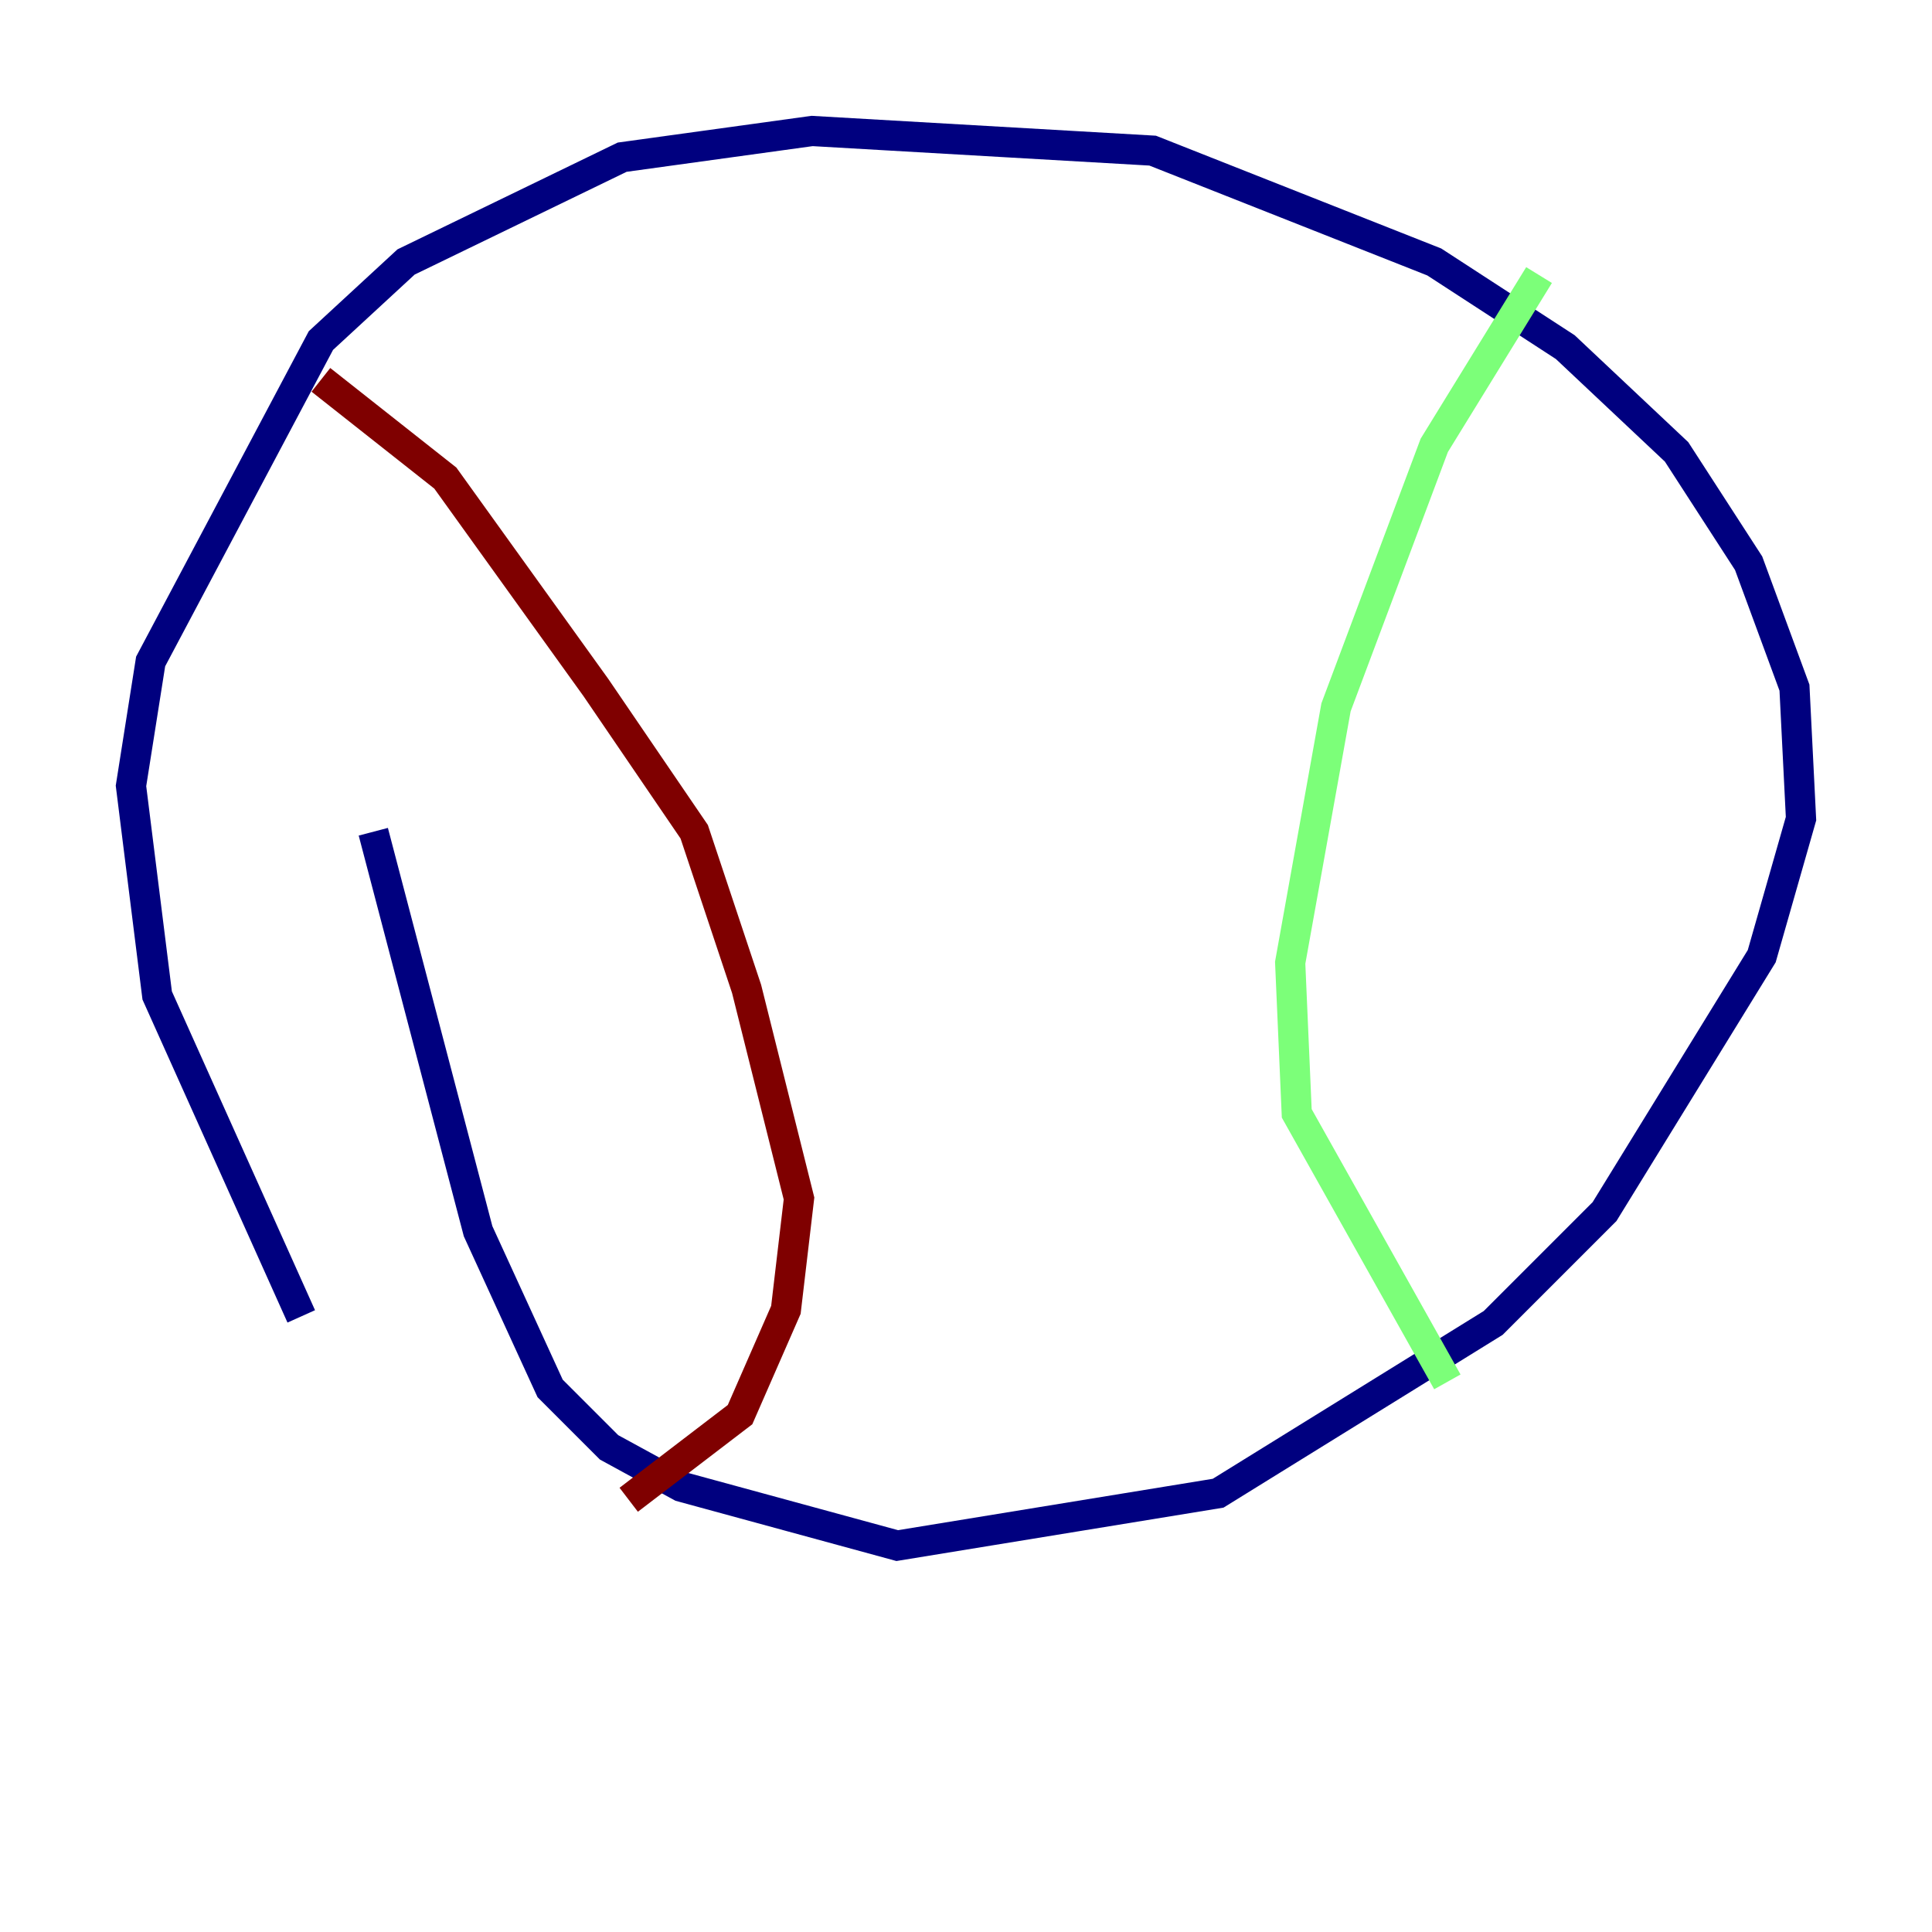 <?xml version="1.0" encoding="utf-8" ?>
<svg baseProfile="tiny" height="128" version="1.2" viewBox="0,0,128,128" width="128" xmlns="http://www.w3.org/2000/svg" xmlns:ev="http://www.w3.org/2001/xml-events" xmlns:xlink="http://www.w3.org/1999/xlink"><defs /><polyline fill="none" points="19.959,87.214 10.414,65.953 8.678,52.068 9.98,43.824 21.261,22.563 26.902,17.356 41.22,10.414 53.803,8.678 76.366,9.98 95.024,17.356 103.702,22.997 111.078,29.939 115.851,37.315 118.888,45.559 119.322,54.237 116.719,63.349 106.305,80.271 98.929,87.647 80.705,98.929 59.444,102.4 45.125,98.495 40.352,95.891 36.447,91.986 31.675,81.573 24.732,55.105" stroke="#00007f" stroke-width="2" /><polyline fill="none" points="101.966,18.224 95.024,29.505 88.515,46.861 85.478,63.783 85.912,73.763 95.891,91.552" stroke="#7cff79" stroke-width="2" /><polyline fill="none" points="21.261,25.166 29.505,31.675 39.485,45.559 45.993,55.105 49.464,65.519 52.936,79.403 52.068,86.78 49.031,93.722 41.654,99.363" stroke="#7f0000" stroke-width="2" /></svg>